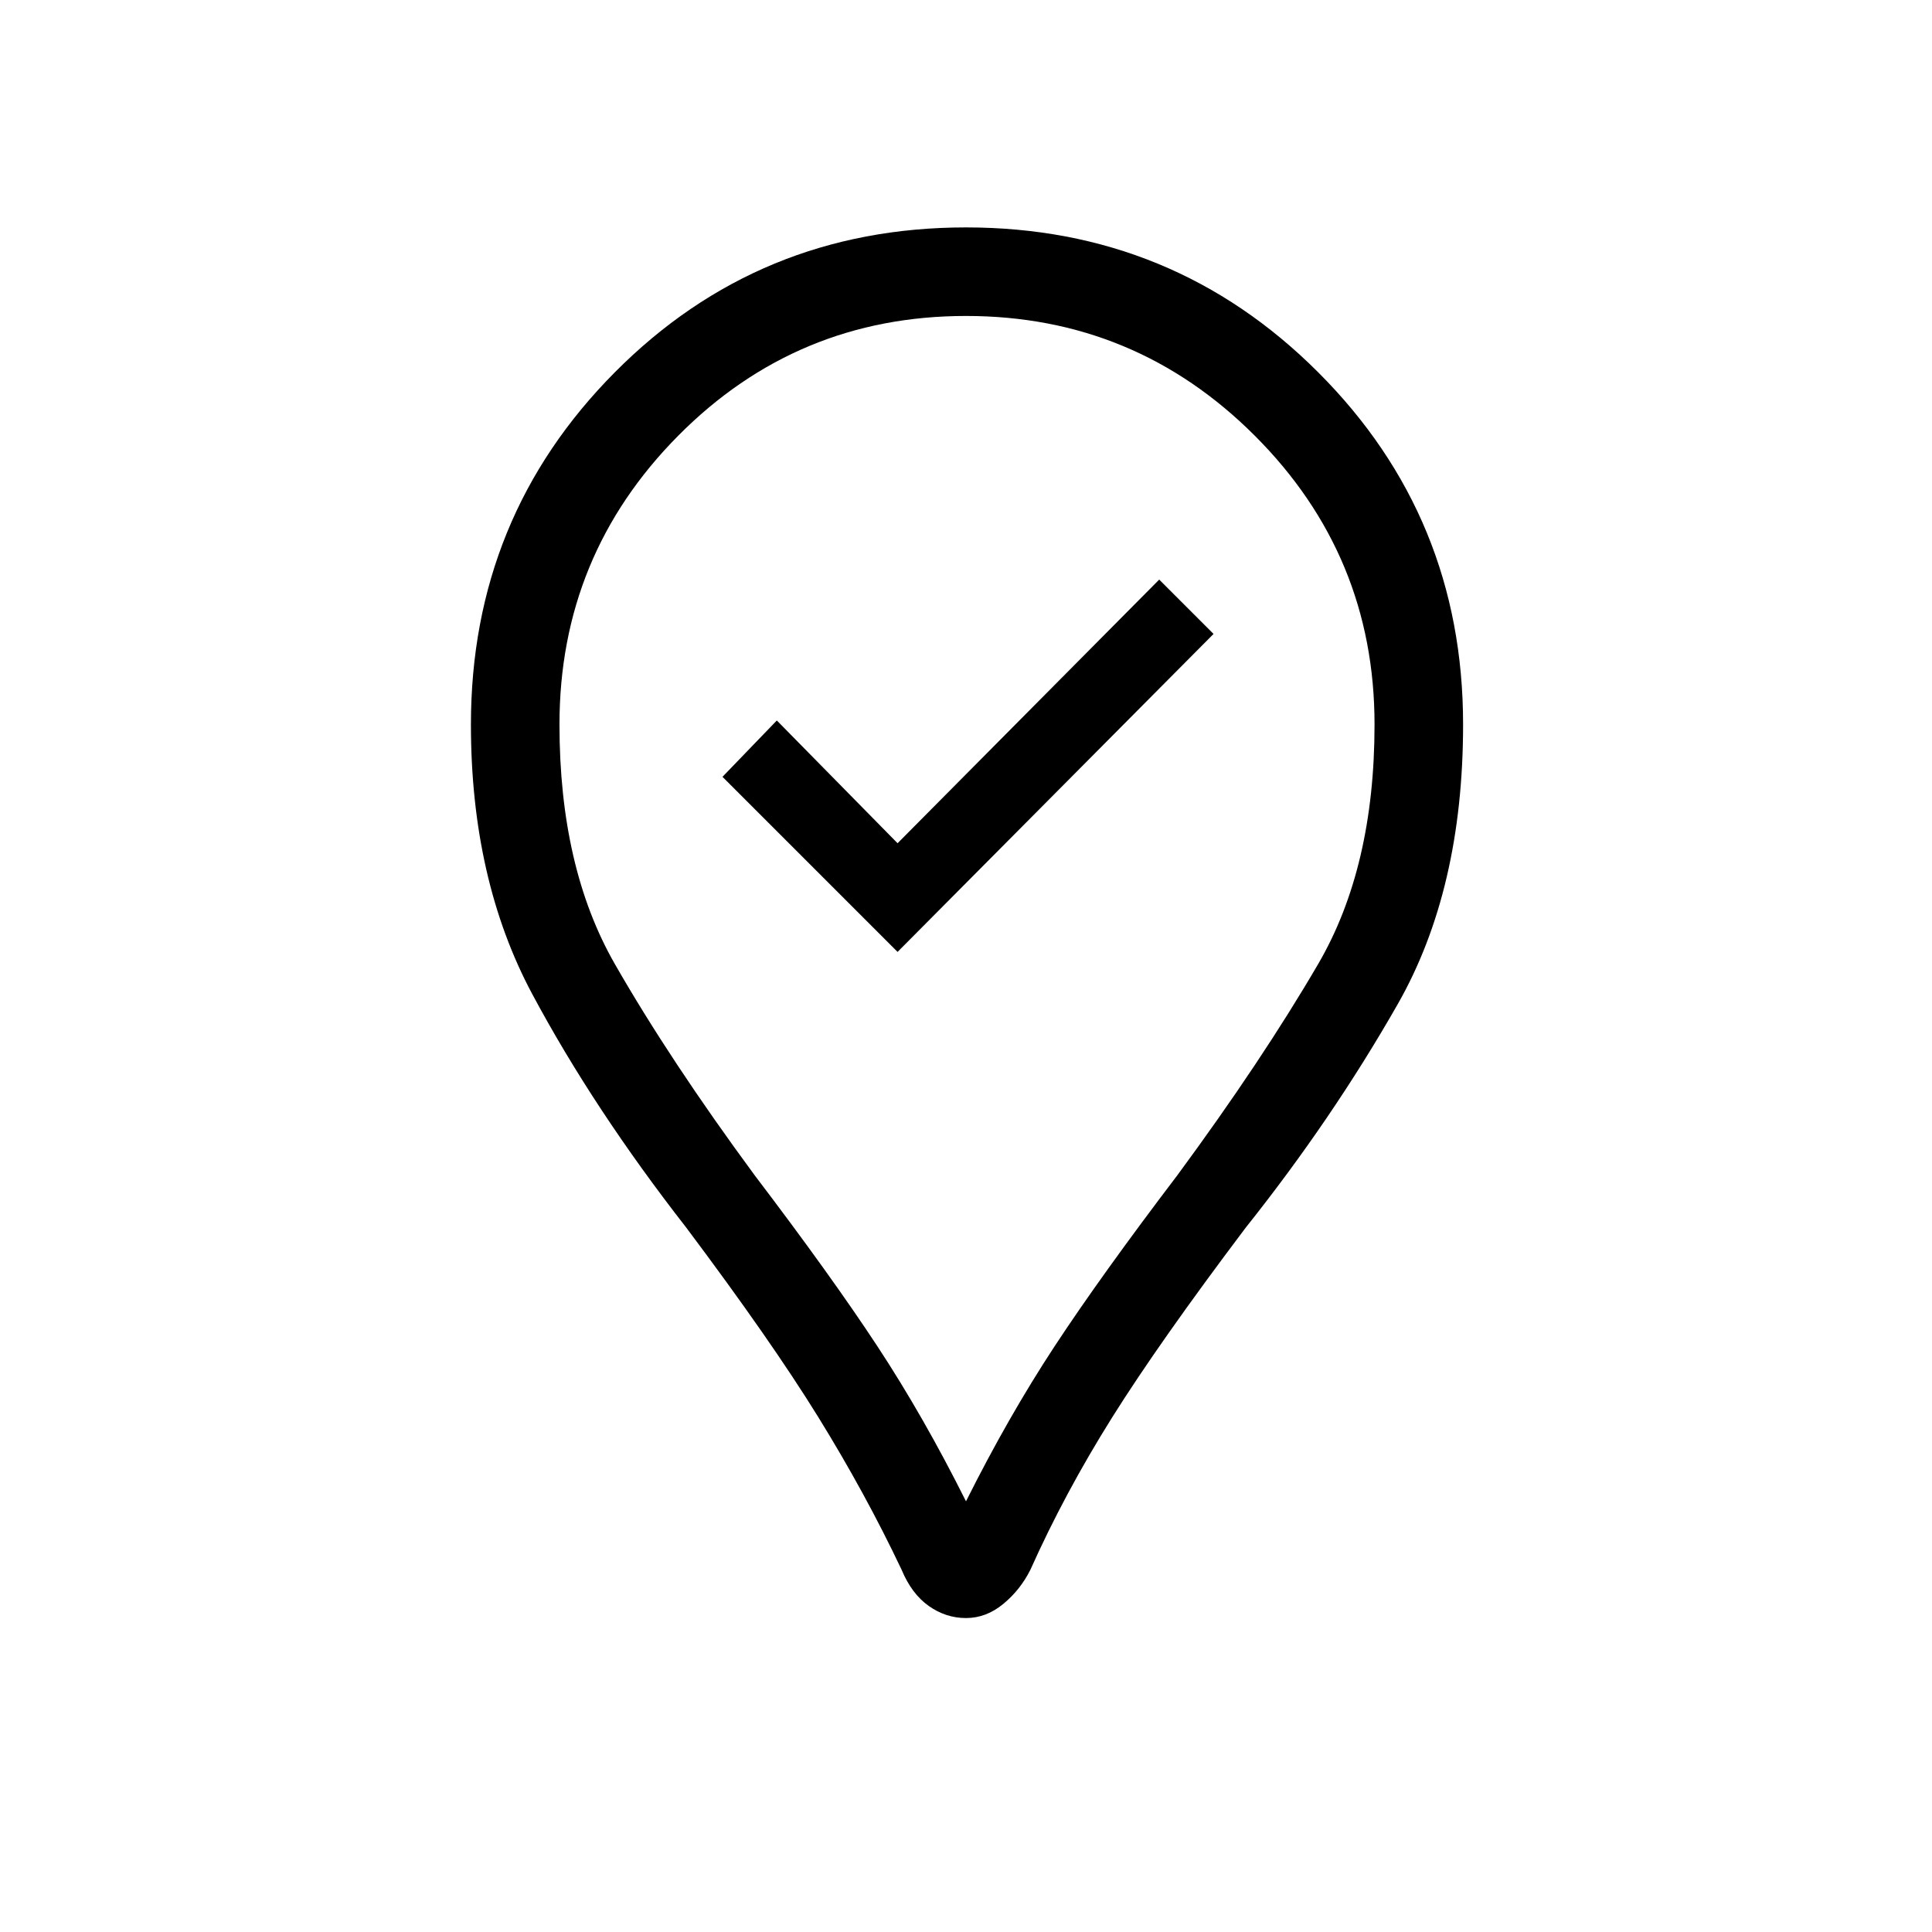<svg xmlns="http://www.w3.org/2000/svg" height="48" width="48"><path d="M22.3 23.65 30.15 15.75 28.8 14.4 22.3 20.95 19.3 17.9 17.95 19.3ZM24 40.2Q23.5 40.2 23.075 39.9Q22.65 39.6 22.4 39Q21.5 37.1 20.325 35.2Q19.15 33.3 17.05 30.5Q14.75 27.55 13.225 24.7Q11.7 21.85 11.7 18Q11.7 12.85 15.275 9.25Q18.85 5.65 24 5.65Q29.15 5.65 32.75 9.25Q36.35 12.85 36.35 18Q36.35 22.1 34.725 24.95Q33.1 27.8 30.95 30.5Q28.8 33.35 27.625 35.225Q26.45 37.1 25.6 39Q25.35 39.5 24.925 39.85Q24.5 40.2 24 40.2ZM24 37.3Q25.05 35.2 26.2 33.45Q27.35 31.7 29.25 29.2Q31.35 26.35 32.75 23.95Q34.15 21.55 34.15 18Q34.15 13.8 31.175 10.825Q28.2 7.85 24 7.85Q19.8 7.85 16.85 10.825Q13.9 13.8 13.9 18Q13.9 21.55 15.275 23.95Q16.65 26.35 18.75 29.2Q20.65 31.7 21.8 33.45Q22.95 35.2 24 37.3ZM24 18Q24 18 24 18Q24 18 24 18Q24 18 24 18Q24 18 24 18Q24 18 24 18Q24 18 24 18Q24 18 24 18Q24 18 24 18Q24 18 24 18Q24 18 24 18Q24 18 24 18Q24 18 24 18Z"/></svg>
